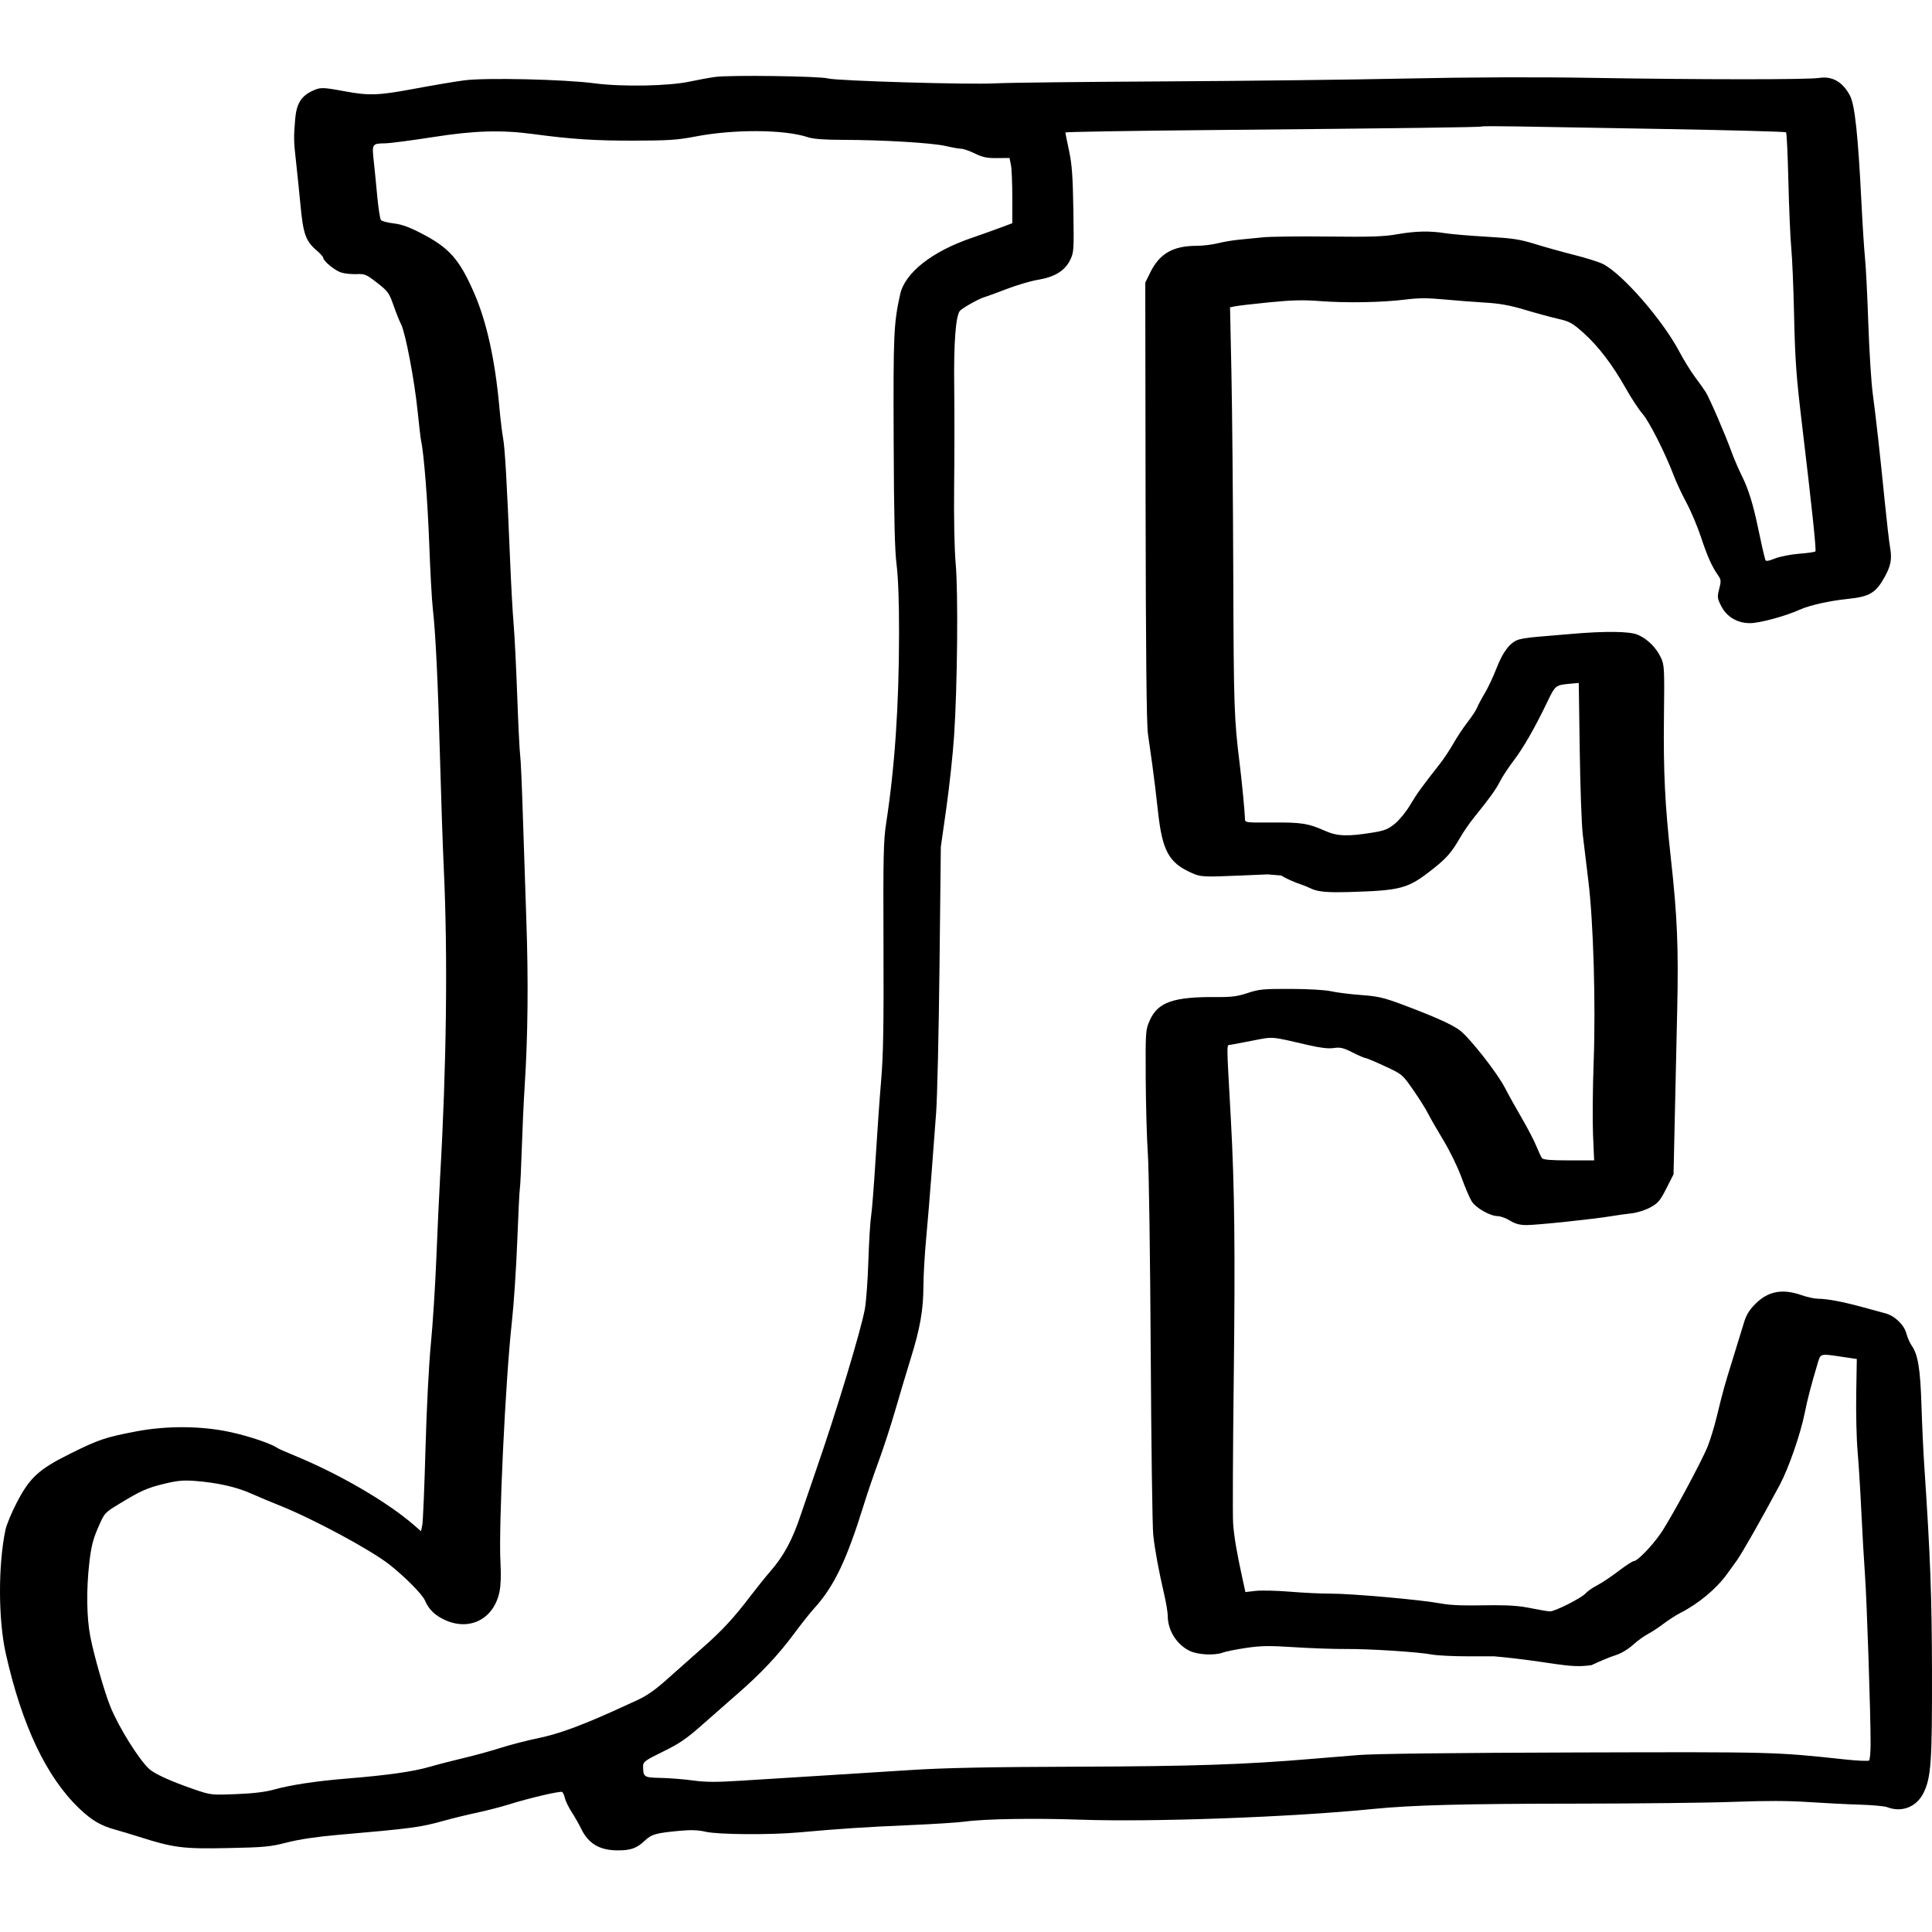 <svg width="280" height="280" viewBox="0 0 280 280" fill="none" xmlns="http://www.w3.org/2000/svg">
<style>
    path {
      fill: black;
    }
    @media (prefers-color-scheme: dark) {
      path {
        fill: white;
      }
    }
  </style>
<path fill-rule="evenodd" clip-rule="evenodd" d="M103.646 11.151C102.732 11.279 101.091 11.579 100 11.816C96.965 12.477 90.15 12.605 86.167 12.076C81.811 11.497 70.398 11.236 67.287 11.643C65.998 11.812 62.717 12.366 59.996 12.874C54.844 13.836 53.502 13.884 49.97 13.233C46.653 12.623 46.412 12.622 45.18 13.218C43.605 13.98 42.959 15.081 42.775 17.313C42.554 20.001 42.563 20.423 42.911 23.517C43.088 25.093 43.382 27.965 43.565 29.9C43.941 33.885 44.323 34.949 45.838 36.246C46.392 36.72 46.845 37.221 46.845 37.358C46.845 37.823 48.533 39.209 49.45 39.497C49.951 39.655 50.947 39.758 51.663 39.727C52.868 39.674 53.091 39.768 54.658 40.988C56.222 42.206 56.401 42.452 57.024 44.239C57.395 45.303 57.893 46.548 58.131 47.006C58.754 48.207 60.064 55.081 60.518 59.538C60.733 61.64 60.964 63.603 61.032 63.902C61.431 65.648 61.982 72.645 62.208 78.824C62.35 82.746 62.584 86.965 62.725 88.199C63.132 91.747 63.47 98.741 63.765 109.712C63.915 115.298 64.168 122.68 64.328 126.118C64.907 138.603 64.712 154.517 63.781 170.647C63.649 172.939 63.407 178.153 63.243 182.235C63.08 186.317 62.721 191.942 62.446 194.735C62.159 197.645 61.825 204.149 61.665 209.969C61.511 215.554 61.302 220.528 61.202 221.021L61.02 221.918L59.987 221.02C56.162 217.695 49.207 213.641 42.809 211.007C41.52 210.476 40.348 209.958 40.205 209.856C39.336 209.235 36.179 208.163 33.462 207.566C29.243 206.64 24.207 206.599 19.718 207.453C15.306 208.293 14.304 208.63 10.243 210.643C5.624 212.932 4.312 214.132 2.41 217.806C1.676 219.225 0.95 220.971 0.798 221.687C-0.282 226.77 -0.263 234.741 0.84 239.655C3.177 250.057 6.721 257.535 11.47 262.079C13.287 263.818 14.586 264.585 16.695 265.164C17.452 265.372 18.987 265.834 20.107 266.19C25.16 267.799 26.491 267.97 32.949 267.839C38.314 267.73 39.169 267.65 41.593 267.026C43.302 266.586 45.915 266.192 48.754 265.945C59.691 264.994 60.937 264.829 64.293 263.886C65.51 263.544 67.678 263.015 69.11 262.71C70.542 262.405 72.652 261.86 73.797 261.498C76.634 260.603 81.204 259.536 81.477 259.705C81.6 259.781 81.774 260.18 81.865 260.593C81.955 261.005 82.398 261.912 82.848 262.608C83.298 263.304 83.921 264.4 84.231 265.045C85.269 267.199 86.915 268.17 89.527 268.17C91.441 268.17 92.284 267.866 93.458 266.755C94.442 265.824 95.07 265.65 98.627 265.324C100.157 265.184 101.238 265.228 102.273 265.472C104.04 265.887 111.595 265.943 115.743 265.57C121.858 265.021 125.346 264.791 131.608 264.522C135.188 264.369 138.89 264.134 139.832 264C142.597 263.608 149.891 263.485 156.477 263.719C166.969 264.092 187.096 263.36 198.923 262.176C204.598 261.608 212.057 261.409 228.169 261.398C237.308 261.392 247.738 261.274 251.346 261.136C255.842 260.965 259.215 260.974 262.071 261.166C264.363 261.321 267.711 261.489 269.511 261.541C271.311 261.594 273.105 261.759 273.499 261.908C275.657 262.729 277.804 261.866 278.804 259.777C279.864 257.563 280.02 255.305 279.998 242.52C279.979 231.373 279.764 225.598 278.873 212.312C278.739 210.307 278.557 206.382 278.469 203.589C278.304 198.35 277.962 196.284 277.047 194.999C276.789 194.636 276.447 193.853 276.287 193.259C275.939 191.968 274.615 190.707 273.208 190.328C272.669 190.182 271.173 189.776 269.884 189.424C267.059 188.654 264.779 188.225 263.512 188.225C262.996 188.225 261.907 187.99 261.092 187.704C258.322 186.73 256.249 187.121 254.41 188.962C253.5 189.874 253.08 190.568 252.73 191.74C252.473 192.6 251.752 194.943 251.129 196.948C249.883 200.957 249.744 201.458 248.797 205.343C248.439 206.809 247.849 208.743 247.484 209.64C246.519 212.014 241.997 220.366 240.608 222.337C239.301 224.191 237.294 226.244 236.788 226.244C236.611 226.244 235.606 226.899 234.556 227.699C233.505 228.499 232.118 229.424 231.474 229.754C230.829 230.084 230.068 230.618 229.781 230.939C229.188 231.606 225.367 233.535 224.641 233.535C224.377 233.535 223.038 233.309 221.476 232.997C217.57 232.215 212.466 233.077 208.688 232.367C205.914 231.846 195.744 230.944 192.803 230.96C191.514 230.966 188.892 230.841 186.976 230.682C185.06 230.523 182.818 230.469 181.993 230.562L180.493 230.732L180.073 228.813C179.238 224.999 178.848 222.692 178.712 220.776C178.636 219.701 178.676 210.327 178.802 199.943C179.027 181.263 178.925 172.038 178.383 162.184C177.728 150.275 177.726 151.538 178.402 151.413C178.732 151.352 180.208 151.07 181.683 150.786C184.606 150.223 184.046 150.174 189.76 151.495C191.387 151.871 192.552 152 193.301 151.888C194.232 151.748 194.681 151.854 196.012 152.525C196.889 152.968 197.726 153.33 197.872 153.33C198.019 153.33 199.285 153.862 200.686 154.513C203.219 155.688 203.243 155.709 204.789 157.926C205.644 159.153 206.619 160.701 206.954 161.366C207.29 162.031 208.309 163.805 209.219 165.309C210.129 166.813 211.292 169.203 211.802 170.621C212.313 172.039 212.975 173.596 213.275 174.081C213.883 175.065 215.942 176.241 217.078 176.254C217.476 176.259 218.271 176.551 218.844 176.904C219.606 177.373 220.256 177.546 221.265 177.547C222.75 177.548 231.207 176.656 233.557 176.251C234.345 176.115 235.634 175.935 236.421 175.852C237.232 175.767 238.419 175.395 239.156 174.997C240.296 174.379 240.587 174.038 241.499 172.242L242.541 170.192L242.713 162.477C242.808 158.234 242.97 150.954 243.074 146.299C243.274 137.337 243.083 132.787 242.157 124.425C241.299 116.675 241.06 111.824 241.151 103.983C241.236 96.729 241.217 96.385 240.686 95.26C240.009 93.826 238.72 92.566 237.333 91.984C236.151 91.488 232.611 91.448 227.698 91.876C226.122 92.013 223.954 92.196 222.88 92.283C221.806 92.369 220.567 92.549 220.127 92.683C218.883 93.06 217.832 94.408 216.9 96.822C216.429 98.039 215.655 99.685 215.18 100.478C214.704 101.272 214.205 102.209 214.07 102.561C213.935 102.914 213.313 103.859 212.688 104.662C212.064 105.465 211.142 106.851 210.641 107.742C210.14 108.633 209.261 109.959 208.688 110.689C206.01 114.099 205.33 115.04 204.373 116.663C203.807 117.621 202.815 118.839 202.168 119.369C201.169 120.187 200.669 120.385 198.851 120.678C195.287 121.251 193.793 121.195 192.062 120.423C189.607 119.328 188.652 119.176 184.434 119.203C180.442 119.229 180.434 119.228 180.427 118.637C180.418 117.796 179.978 113.216 179.671 110.754C178.857 104.237 178.8 102.557 178.736 83.434C178.699 72.537 178.579 59.327 178.468 54.08L178.267 44.54L179.025 44.385C179.442 44.3 181.67 44.042 183.975 43.813C187.197 43.491 188.886 43.449 191.267 43.633C195.093 43.927 200.319 43.836 203.653 43.416C205.574 43.175 206.898 43.169 209.251 43.393C210.947 43.554 213.623 43.761 215.198 43.853C217.344 43.977 218.803 44.241 221.012 44.902C222.634 45.388 224.797 45.975 225.82 46.208C227.47 46.583 227.881 46.81 229.47 48.225C231.624 50.142 233.706 52.872 235.64 56.314C236.428 57.715 237.515 59.369 238.057 59.988C239.033 61.105 241.361 65.713 242.587 68.959C242.939 69.889 243.759 71.641 244.41 72.85C245.061 74.06 246.003 76.285 246.503 77.796C247.441 80.63 248.097 82.103 248.977 83.352C249.439 84.007 249.456 84.195 249.159 85.352C248.855 86.541 248.876 86.715 249.469 87.867C250.261 89.407 251.797 90.312 253.62 90.312C255.012 90.312 258.786 89.291 260.824 88.364C262.231 87.723 265.102 87.079 267.8 86.799C270.934 86.474 271.839 85.943 273.1 83.69C274.041 82.008 274.225 81.028 273.921 79.316C273.787 78.56 273.438 75.54 273.145 72.604C272.47 65.829 271.908 60.783 271.405 56.98C271.188 55.333 270.901 50.763 270.767 46.824C270.633 42.885 270.421 38.667 270.295 37.449C270.168 36.232 269.931 32.541 269.767 29.246C269.284 19.563 268.817 15.207 268.118 13.872C267.073 11.876 265.558 11.001 263.656 11.294C261.971 11.554 246.673 11.549 230.562 11.283C222.493 11.149 212.987 11.185 203.74 11.383C195.863 11.552 179.926 11.74 168.325 11.8C156.724 11.861 145.879 11.988 144.224 12.081C140.543 12.289 121.283 11.723 120.02 11.37C118.803 11.03 105.748 10.855 103.646 11.151ZM241.76 18.706C251.069 18.869 258.761 19.081 258.853 19.177C258.945 19.273 259.096 22.504 259.189 26.357C259.281 30.21 259.469 34.533 259.605 35.962C259.741 37.392 259.919 41.563 260.001 45.232C260.157 52.257 260.307 54.364 261.164 61.537C262.589 73.461 263.246 79.681 263.105 79.909C263.047 80.002 262.004 80.154 260.785 80.248C259.567 80.342 257.977 80.652 257.253 80.938C256.265 81.327 255.911 81.376 255.839 81.132C255.663 80.54 255.199 78.492 254.762 76.38C254.081 73.089 253.368 70.809 252.445 68.97C251.975 68.032 251.294 66.445 250.93 65.443C250.025 62.942 247.754 57.695 247.191 56.802C246.937 56.398 246.243 55.424 245.65 54.636C245.056 53.848 244.01 52.149 243.324 50.86C240.909 46.318 235.126 39.695 232.33 38.269C231.764 37.98 229.904 37.391 228.197 36.961C226.49 36.531 223.922 35.815 222.49 35.37C220.272 34.682 219.228 34.524 215.459 34.308C213.024 34.168 210.319 33.939 209.448 33.798C207.196 33.436 205.134 33.483 202.438 33.959C200.561 34.29 198.592 34.355 192.543 34.283C188.389 34.234 184.112 34.285 183.038 34.395C181.964 34.506 180.382 34.662 179.523 34.742C178.663 34.823 177.299 35.055 176.49 35.257C175.682 35.461 174.298 35.626 173.416 35.626C170.013 35.626 168.049 36.754 166.713 39.474L165.981 40.965L166.027 72.604C166.059 94.376 166.164 104.893 166.365 106.327C166.526 107.473 166.823 109.582 167.024 111.014C167.226 112.446 167.582 115.376 167.815 117.524C168.446 123.329 169.383 125.045 172.731 126.526C174.035 127.103 174.361 127.119 179.932 126.883L183.727 126.722L185.67 126.883C186.339 127.307 187.715 127.921 188.727 128.246C190.483 128.81 190.095 129.441 195.358 129.286C203.109 129.057 204.023 128.811 207.608 125.984C209.684 124.348 210.358 123.57 211.669 121.3C212.124 120.512 213.02 119.223 213.659 118.436C215.86 115.724 216.822 114.384 217.404 113.222C217.725 112.58 218.61 111.235 219.371 110.231C220.812 108.331 222.389 105.581 224.257 101.709C225.419 99.299 225.439 99.284 227.601 99.086L228.807 98.976L228.945 108.641C229.02 113.956 229.217 119.477 229.383 120.91C229.548 122.342 229.915 125.389 230.198 127.68C230.93 133.602 231.277 145.452 230.966 153.888C230.827 157.661 230.785 162.418 230.874 164.46L231.034 168.173H227.38C224.761 168.173 223.655 168.081 223.478 167.848C223.343 167.669 222.973 166.882 222.656 166.099C222.34 165.316 221.395 163.5 220.556 162.063C219.717 160.626 218.608 158.628 218.091 157.625C216.999 155.503 213.003 150.417 211.57 149.324C210.471 148.487 207.886 147.328 203.22 145.582C200.537 144.578 199.69 144.383 197.23 144.203C195.655 144.088 193.721 143.846 192.934 143.665C192.099 143.473 189.653 143.329 187.074 143.32C183.103 143.306 182.46 143.367 180.825 143.913C179.371 144.399 178.475 144.518 176.398 144.5C170.034 144.447 167.807 145.224 166.619 147.913C166.025 149.258 166.01 149.476 166.046 156.325C166.067 160.192 166.207 165.114 166.358 167.262C166.509 169.41 166.694 182.242 166.77 195.777C166.846 209.311 167.011 221.322 167.138 222.468C167.382 224.682 167.923 227.609 168.738 231.136C169.012 232.323 169.237 233.685 169.237 234.163C169.237 236.309 170.563 238.399 172.492 239.292C173.664 239.834 176.084 239.943 177.227 239.504C177.63 239.349 179.132 239.046 180.564 238.832C182.729 238.507 183.916 238.489 187.595 238.725C190.03 238.881 193.37 238.998 195.017 238.984C198.457 238.956 205.544 239.411 207.536 239.789C208.281 239.93 210.609 240.046 212.712 240.046H216.534C224.991 240.809 227.205 241.851 230.66 241.321C231.895 240.736 233.477 240.084 234.175 239.872C234.916 239.646 235.945 239.033 236.649 238.399C237.311 237.801 238.27 237.1 238.779 236.842C239.288 236.584 240.311 235.914 241.053 235.353C241.794 234.792 242.901 234.078 243.512 233.767C246.146 232.428 248.741 230.271 250.274 228.146C250.604 227.689 251.244 226.805 251.695 226.183C252.457 225.134 255.323 220.088 257.948 215.177C259.225 212.786 260.952 207.805 261.559 204.761C261.949 202.8 262.458 200.847 263.406 197.664C263.868 196.11 263.713 196.154 267.019 196.647L269.102 196.958L269.018 202.031C268.971 204.821 269.061 208.555 269.216 210.329C269.372 212.102 269.616 216.028 269.758 219.052C269.901 222.077 270.137 226.192 270.284 228.197C270.554 231.899 271.108 248.424 271.102 252.64C271.101 253.91 271.002 255.038 270.882 255.145C270.763 255.253 269.2 255.185 267.41 254.993C257.157 253.895 257.356 253.9 228.479 253.98C211.095 254.028 199.244 254.167 196.97 254.347C194.965 254.507 191.977 254.752 190.329 254.892C180.466 255.733 172.867 255.987 156.086 256.041C143.176 256.083 136.878 256.211 131.868 256.534C128.144 256.774 122.168 257.151 118.587 257.372C115.007 257.594 109.991 257.907 107.442 258.069C103.826 258.299 102.28 258.292 100.411 258.037C99.093 257.858 96.996 257.691 95.751 257.667C93.298 257.619 93.21 257.56 93.201 255.925C93.198 255.346 93.54 255.101 96.083 253.86C98.403 252.729 99.491 251.99 101.637 250.09C103.105 248.791 105.503 246.685 106.964 245.412C110.322 242.485 112.837 239.803 115.146 236.685C116.143 235.337 117.397 233.755 117.931 233.169C120.886 229.927 122.688 226.167 125.243 217.911C125.708 216.407 126.653 213.644 127.343 211.771C128.033 209.897 129.119 206.558 129.758 204.349C130.396 202.141 131.402 198.775 131.994 196.869C133.356 192.48 133.818 189.844 133.829 186.402C133.834 184.898 134.007 181.851 134.214 179.631C134.421 177.411 134.767 173.251 134.982 170.387C135.198 167.522 135.507 163.421 135.67 161.273C135.834 159.124 136.054 149.574 136.16 140.049L136.352 122.732L137.147 117.134C137.585 114.054 138.09 109.367 138.269 106.717C138.752 99.621 138.882 85.92 138.507 81.718C138.316 79.575 138.228 75.103 138.282 70.26C138.331 65.892 138.335 59.447 138.292 55.938C138.216 49.764 138.505 45.856 139.095 45.079C139.401 44.676 141.83 43.308 142.675 43.062C143.033 42.958 144.507 42.419 145.95 41.864C147.394 41.309 149.421 40.715 150.455 40.544C152.852 40.148 154.328 39.239 155.091 37.69C155.634 36.586 155.653 36.283 155.559 30.418C155.481 25.522 155.355 23.804 154.931 21.825C154.639 20.464 154.399 19.282 154.397 19.197C154.395 19.112 163.739 18.956 175.161 18.851C203.877 18.585 214.629 18.444 214.742 18.332C214.794 18.279 217.087 18.275 219.836 18.323C222.584 18.37 232.45 18.543 241.76 18.706ZM77.313 19.433C82.802 20.169 86.189 20.392 91.766 20.383C96.862 20.374 98.201 20.286 100.75 19.792C106.357 18.705 113.683 18.749 117.099 19.89C117.867 20.146 119.449 20.264 122.177 20.269C127.978 20.278 135.099 20.706 137.076 21.165C138.025 21.384 139.046 21.564 139.345 21.564C139.644 21.564 140.517 21.872 141.284 22.247C142.4 22.793 143.041 22.926 144.491 22.912L146.303 22.895L146.507 23.857C146.619 24.387 146.711 26.514 146.711 28.585V32.351L144.758 33.078C143.684 33.478 141.926 34.105 140.852 34.47C135.081 36.434 131.141 39.536 130.455 42.657C129.522 46.899 129.457 48.371 129.516 63.75C129.559 74.998 129.67 79.734 129.94 81.849C130.178 83.716 130.303 87.206 130.297 91.874C130.283 102.316 129.678 111.2 128.423 119.347C128.041 121.828 127.99 124.201 128.042 137.055C128.089 148.472 128.012 152.95 127.712 156.455C127.497 158.962 127.132 164.118 126.901 167.913C126.669 171.708 126.375 175.458 126.247 176.246C126.119 177.034 125.941 179.963 125.851 182.756C125.762 185.549 125.53 188.693 125.336 189.744C124.759 192.875 121.264 204.425 118.349 212.833C117.406 215.554 116.382 218.543 116.074 219.474C114.842 223.195 113.583 225.525 111.558 227.832C110.98 228.49 109.756 230.013 108.838 231.217C106.331 234.505 104.675 236.3 101.891 238.744C100.505 239.961 98.226 241.985 96.827 243.24C94.938 244.936 93.76 245.763 92.246 246.452C87.992 248.391 82.584 250.97 78.099 251.886C76.449 252.223 73.986 252.857 72.626 253.294C71.265 253.731 68.863 254.392 67.287 254.764C65.712 255.135 63.436 255.723 62.23 256.072C59.866 256.756 56.135 257.285 50.361 257.754C45.839 258.122 42.127 258.681 39.712 259.358C38.456 259.711 36.688 259.922 34.216 260.018C30.611 260.157 30.542 260.149 28.096 259.31C24.835 258.193 22.393 257.085 21.625 256.375C20.13 254.996 17.308 250.487 16.048 247.467C15.199 245.432 13.633 239.989 13.088 237.181C12.555 234.431 12.498 230.414 12.939 226.529C13.206 224.175 13.47 223.112 14.211 221.405C15.144 219.257 15.154 219.246 17.26 217.964C20.424 216.037 21.276 215.657 23.818 215.037C25.66 214.587 26.576 214.502 28.226 214.626C31.461 214.87 34.241 215.492 36.403 216.457C37.492 216.943 39.32 217.711 40.465 218.164C45.303 220.076 53.803 224.652 56.499 226.795C58.792 228.618 61.228 231.093 61.596 231.973C62.139 233.272 63.112 234.193 64.637 234.849C68.191 236.378 71.58 234.571 72.385 230.717C72.58 229.782 72.635 228.234 72.533 226.504C72.236 221.417 73.248 199.99 74.182 191.61C74.461 189.104 74.812 183.83 74.963 179.892C75.112 175.953 75.284 172.496 75.344 172.21C75.404 171.923 75.529 169.345 75.621 166.481C75.713 163.616 75.902 159.515 76.042 157.367C76.506 150.219 76.587 142.094 76.282 133.409C76.116 128.683 75.88 121.593 75.758 117.655C75.636 113.716 75.469 110.025 75.385 109.452C75.301 108.879 75.109 104.997 74.958 100.825C74.808 96.653 74.573 91.966 74.436 90.409C74.299 88.852 74.07 84.707 73.927 81.198C73.468 69.95 73.182 64.957 72.91 63.49C72.765 62.702 72.524 60.71 72.376 59.063C71.755 52.174 70.533 46.633 68.716 42.469C66.587 37.59 65.139 35.944 61.149 33.863C59.32 32.91 58.23 32.514 57.059 32.378C56.181 32.276 55.35 32.057 55.214 31.891C55.077 31.726 54.835 30.184 54.676 28.465C54.517 26.747 54.284 24.403 54.159 23.257C53.896 20.851 53.93 20.801 55.829 20.77C56.545 20.758 59.651 20.354 62.73 19.871C68.789 18.922 72.637 18.806 77.313 19.433Z" fill="black"/>
</svg>
